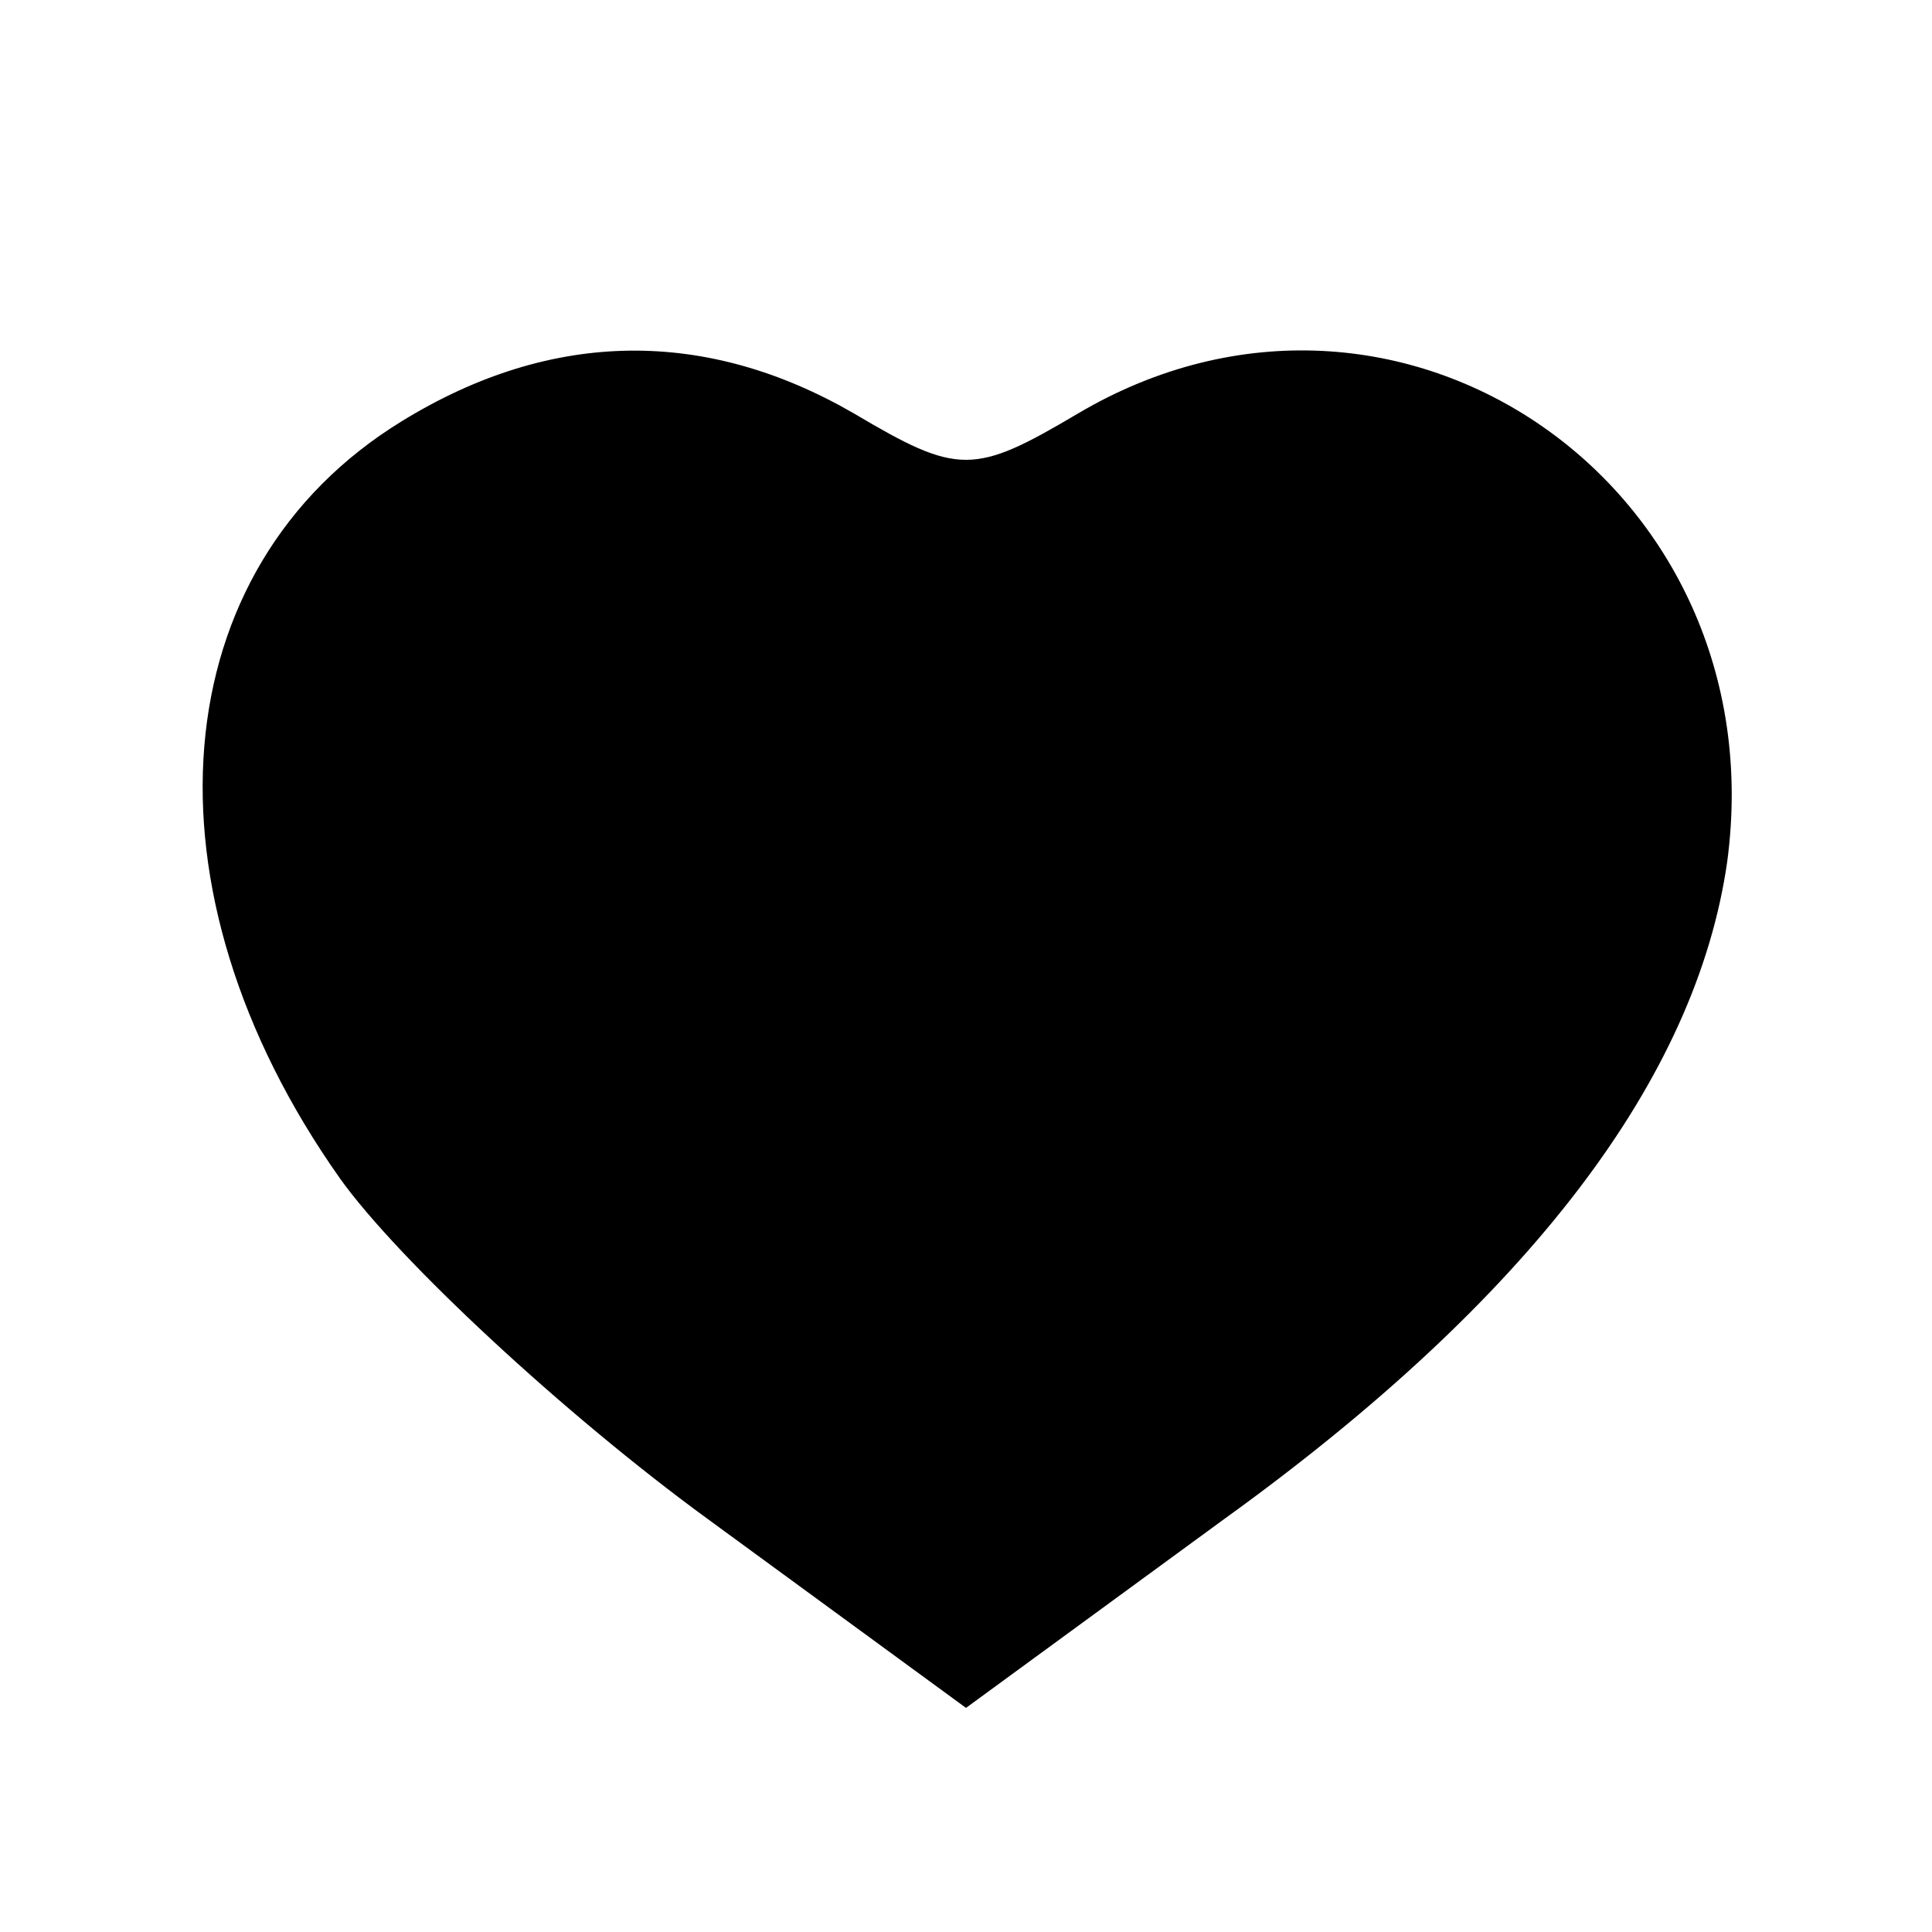 <?xml version="1.0" standalone="no"?>
<!DOCTYPE svg PUBLIC "-//W3C//DTD SVG 20010904//EN"
 "http://www.w3.org/TR/2001/REC-SVG-20010904/DTD/svg10.dtd">
<svg version="1.0" xmlns="http://www.w3.org/2000/svg"
 width="40pt" height="40pt" viewBox="0 0 50 50"
 preserveAspectRatio="xMidYMid meet">

<g transform="translate(0,50) scale(0.1,-0.1)"
fill="#000000" stroke="none">
<path d="M104 391 c-62 -38 -69 -121 -16 -196 15 -21 58 -61 95 -88 l67 -49
67 49 c79 57 122 114 130 170 13 97 -85 165 -168 116 -27 -16 -31 -16 -58 0
-38 22 -78 22 -117 -2z"/>
</g>
</svg>
